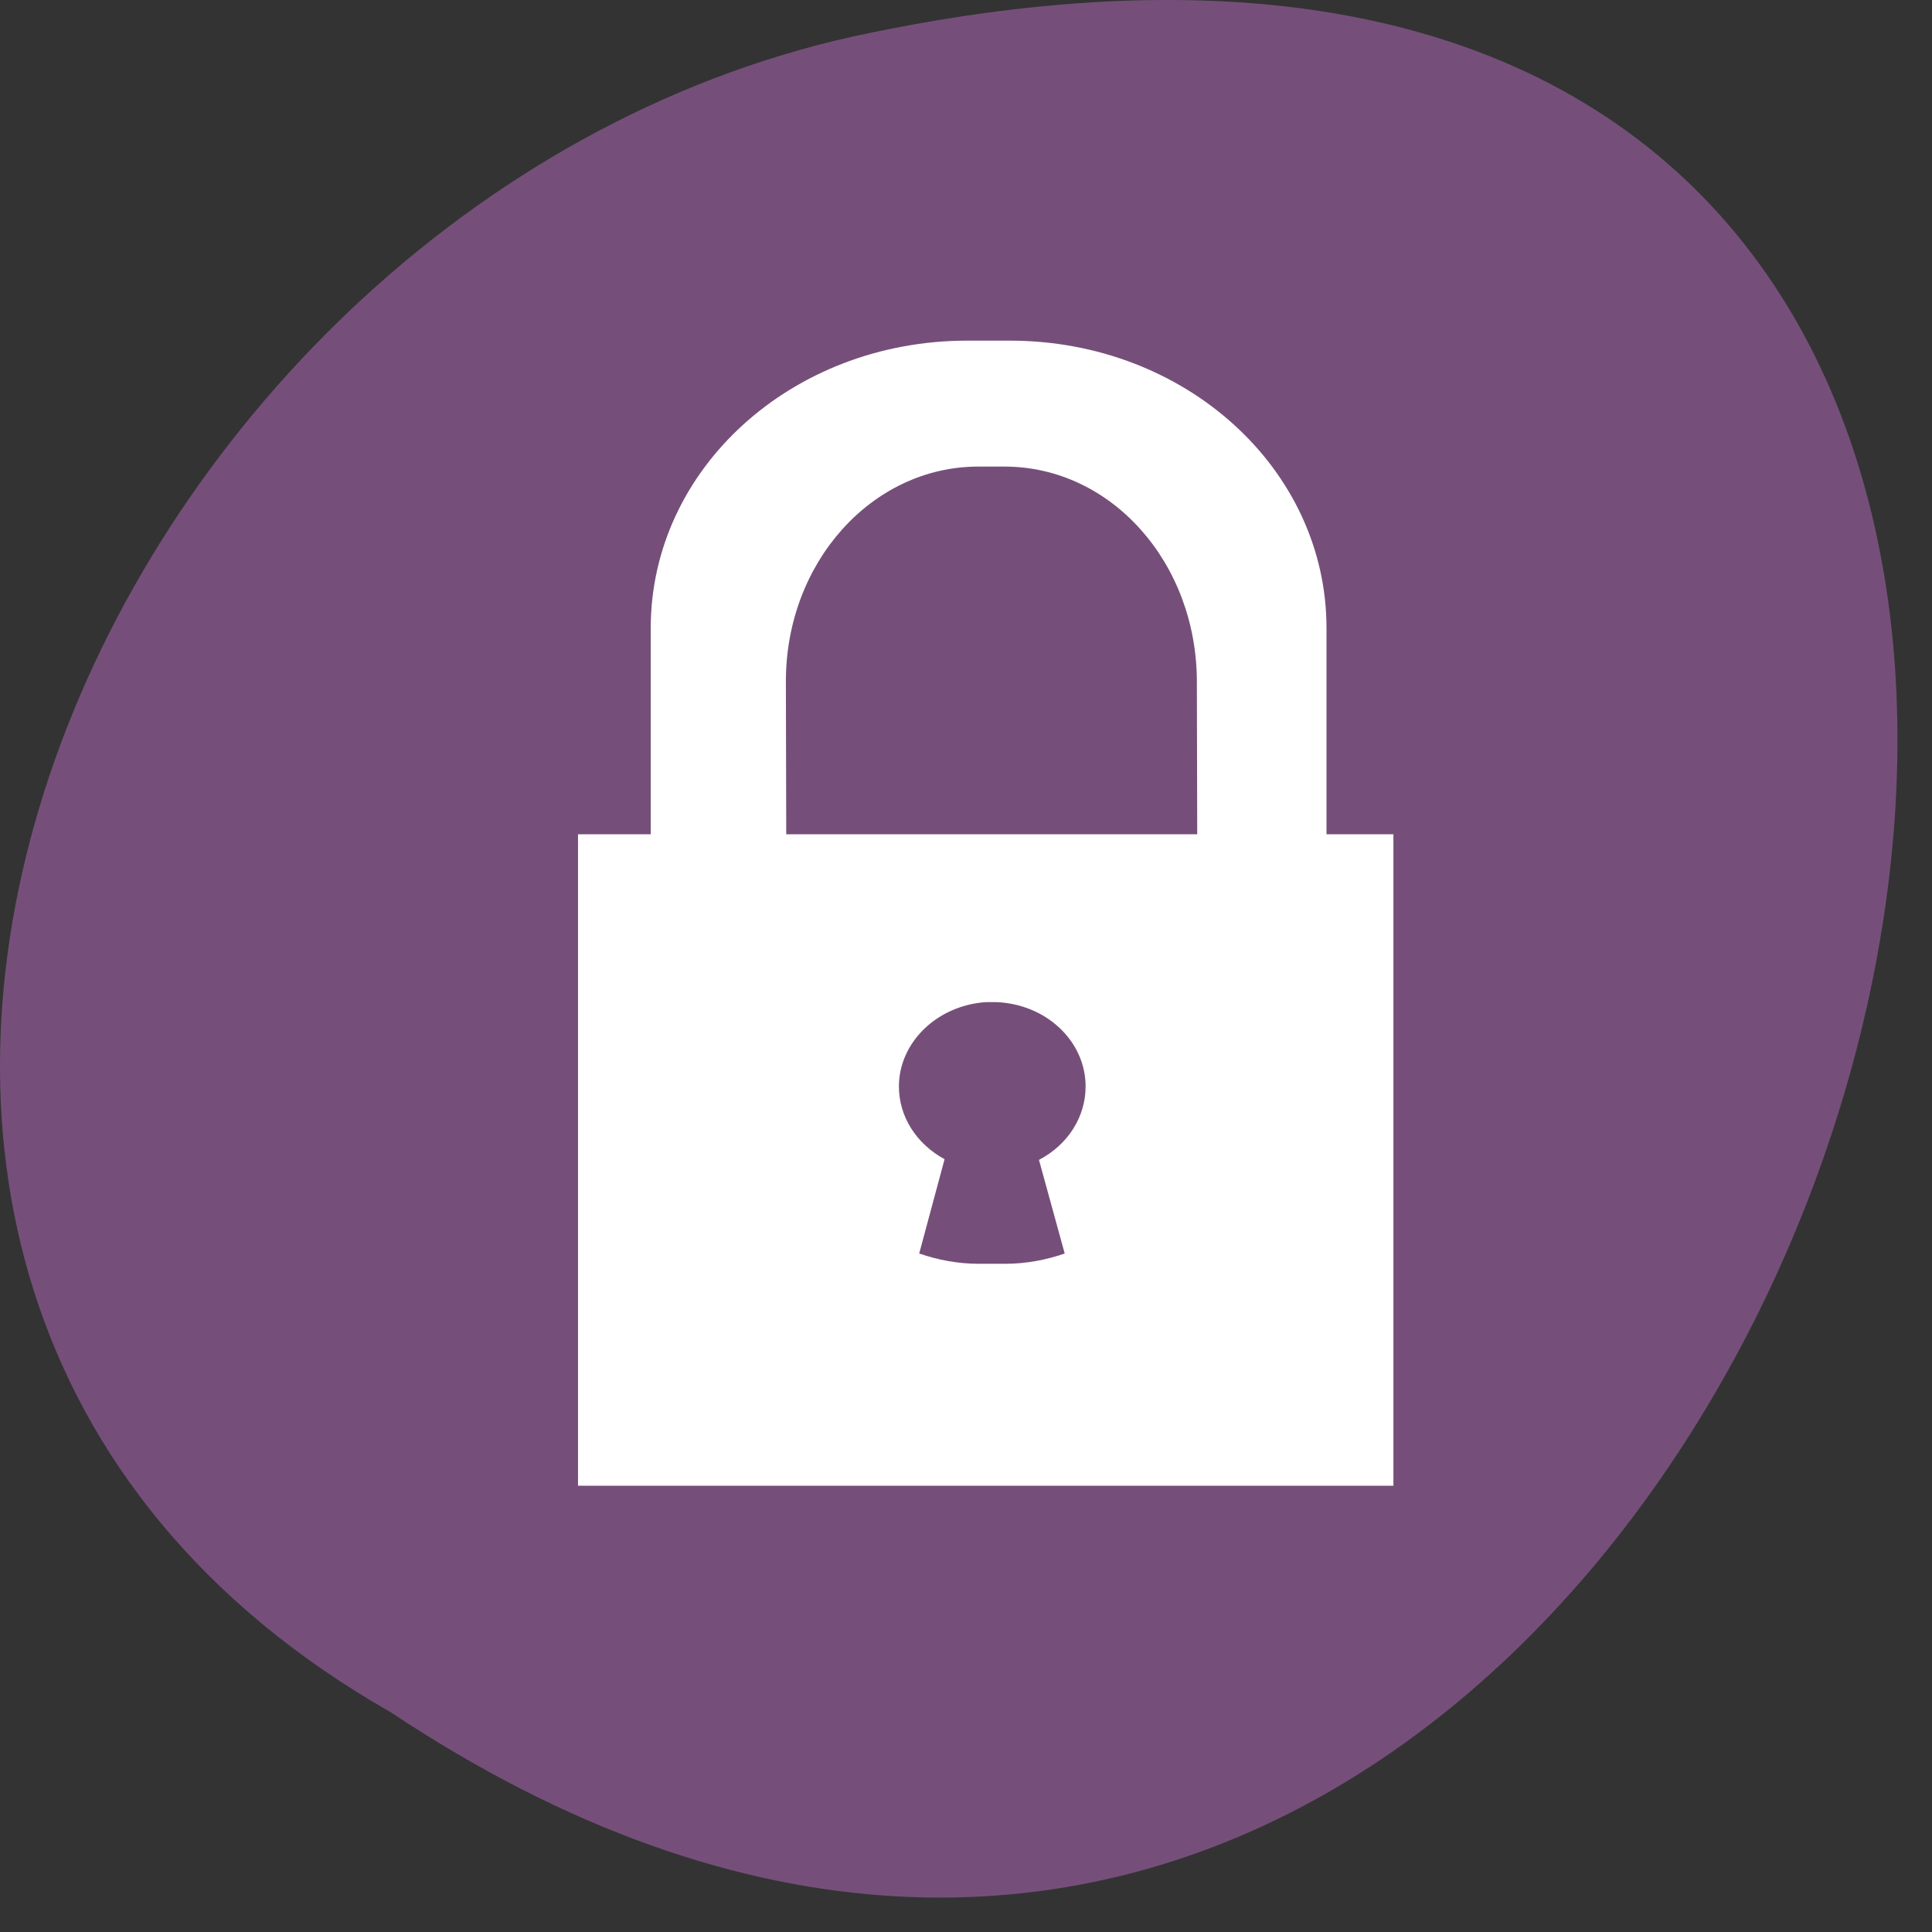 <svg xmlns="http://www.w3.org/2000/svg" viewBox="0 0 22 22"><rect x="0" y="0" width="22" height="22" fill="#333333" stroke="none"/><path d="m 4.453 19.5 c 16.246 10.801 26.25 -23.641 5.25 -19.082 c -8.68 1.941 -13.941 14.129 -5.25 19.082" style="fill:#754f7a"/><path d="m 11.012 3.879 c -1.996 0 -3.602 1.461 -3.602 3.273 v 2.348 h -0.828 v 7.418 h 9.285 v -7.418 h -0.762 v -2.348 c 0 -1.812 -1.609 -3.273 -3.605 -3.273 m -0.359 1.434 h 0.297 c 1.215 0 2.191 1.094 2.191 2.453 l 0.004 1.734 h -4.68 l -0.004 -1.734 c -0.004 -1.359 0.98 -2.453 2.191 -2.453 m 0.199 6.098 c 0.574 0.02 1.023 0.445 1.023 0.961 c 0 0.348 -0.203 0.664 -0.531 0.836 l 0.293 1.066 c -0.215 0.074 -0.441 0.117 -0.68 0.117 h -0.297 c -0.238 0 -0.465 -0.043 -0.68 -0.117 l 0.289 -1.074 c -0.324 -0.176 -0.52 -0.488 -0.52 -0.828 c 0 -0.504 0.438 -0.926 0.996 -0.961" style="fill:#fff;fill-rule:evenodd"/></svg>